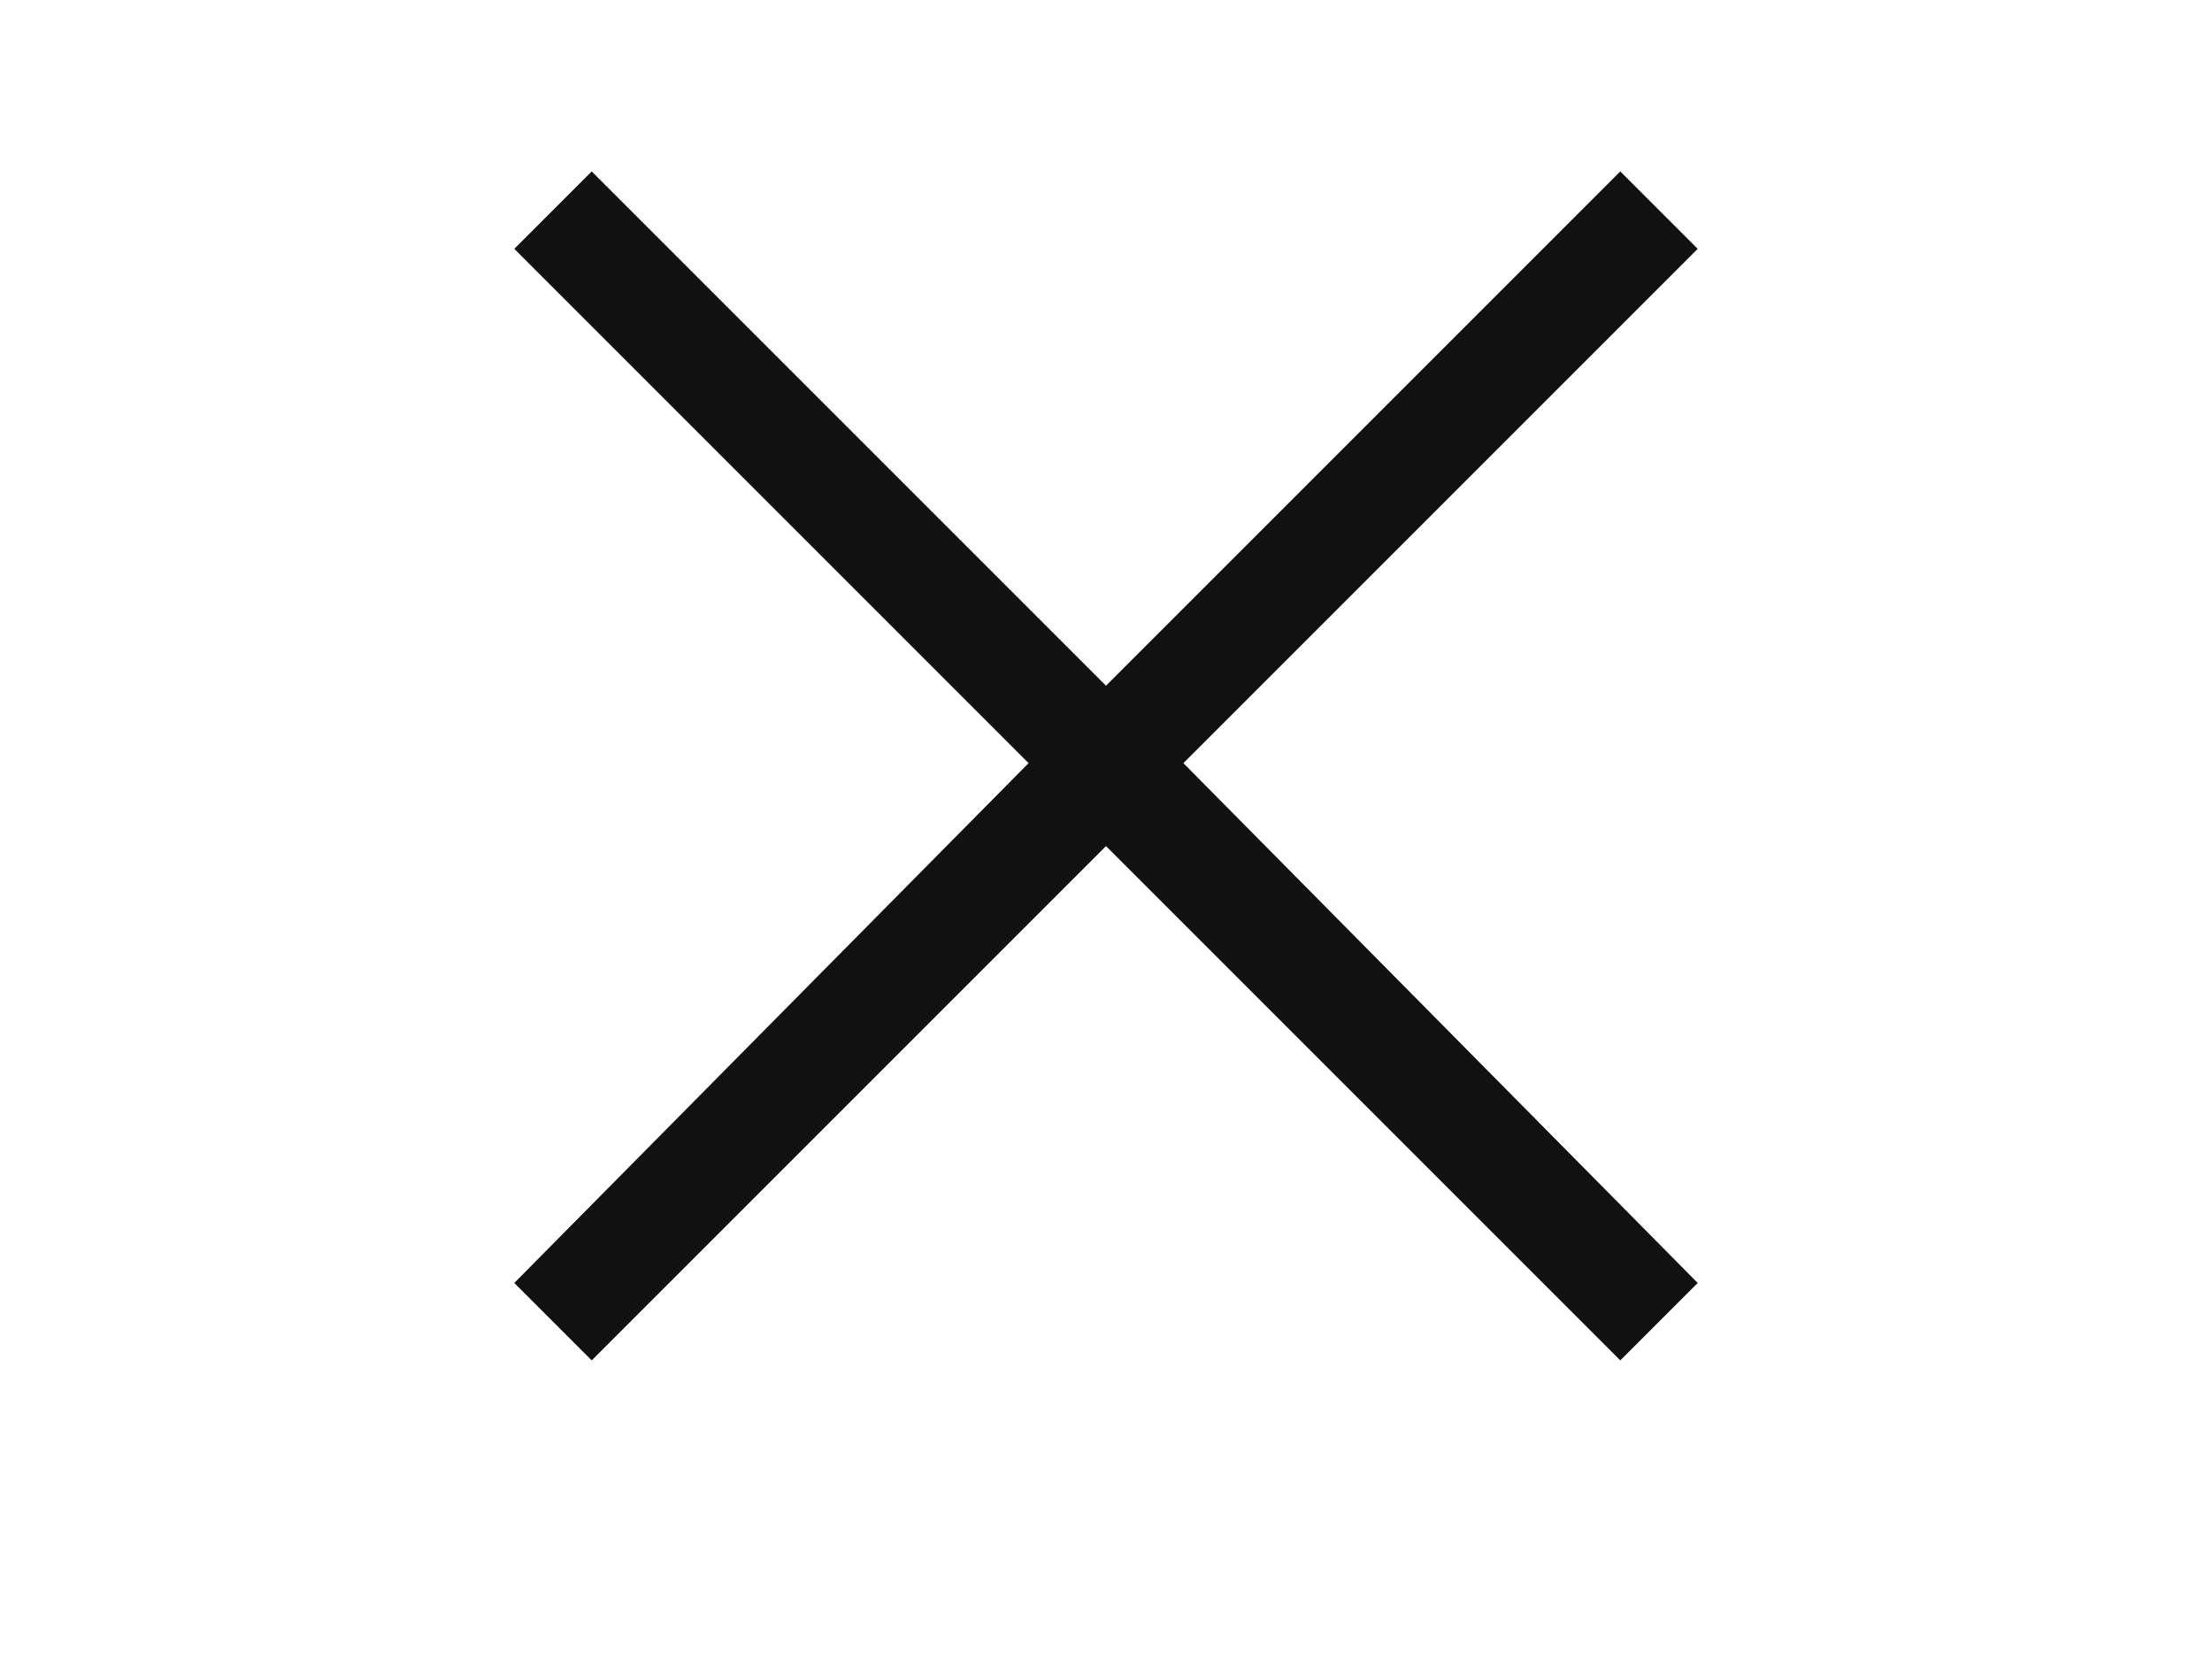 <svg id="Layer_1" data-name="Layer 1" xmlns="http://www.w3.org/2000/svg" viewBox="0 0 40 30"><title>close</title><polygon points="21.4 13.8 21.4 13.8 21.4 13.8 21.4 13.8 30.7 4.5 29.3 3.1 20 12.4 10.7 3.1 9.3 4.5 18.6 13.8 18.6 13.8 18.6 13.8 18.6 13.8 18.6 13.8 9.3 23.2 10.7 24.6 20 15.3 29.3 24.6 30.7 23.2 21.4 13.8" style="fill:#111"/></svg>
